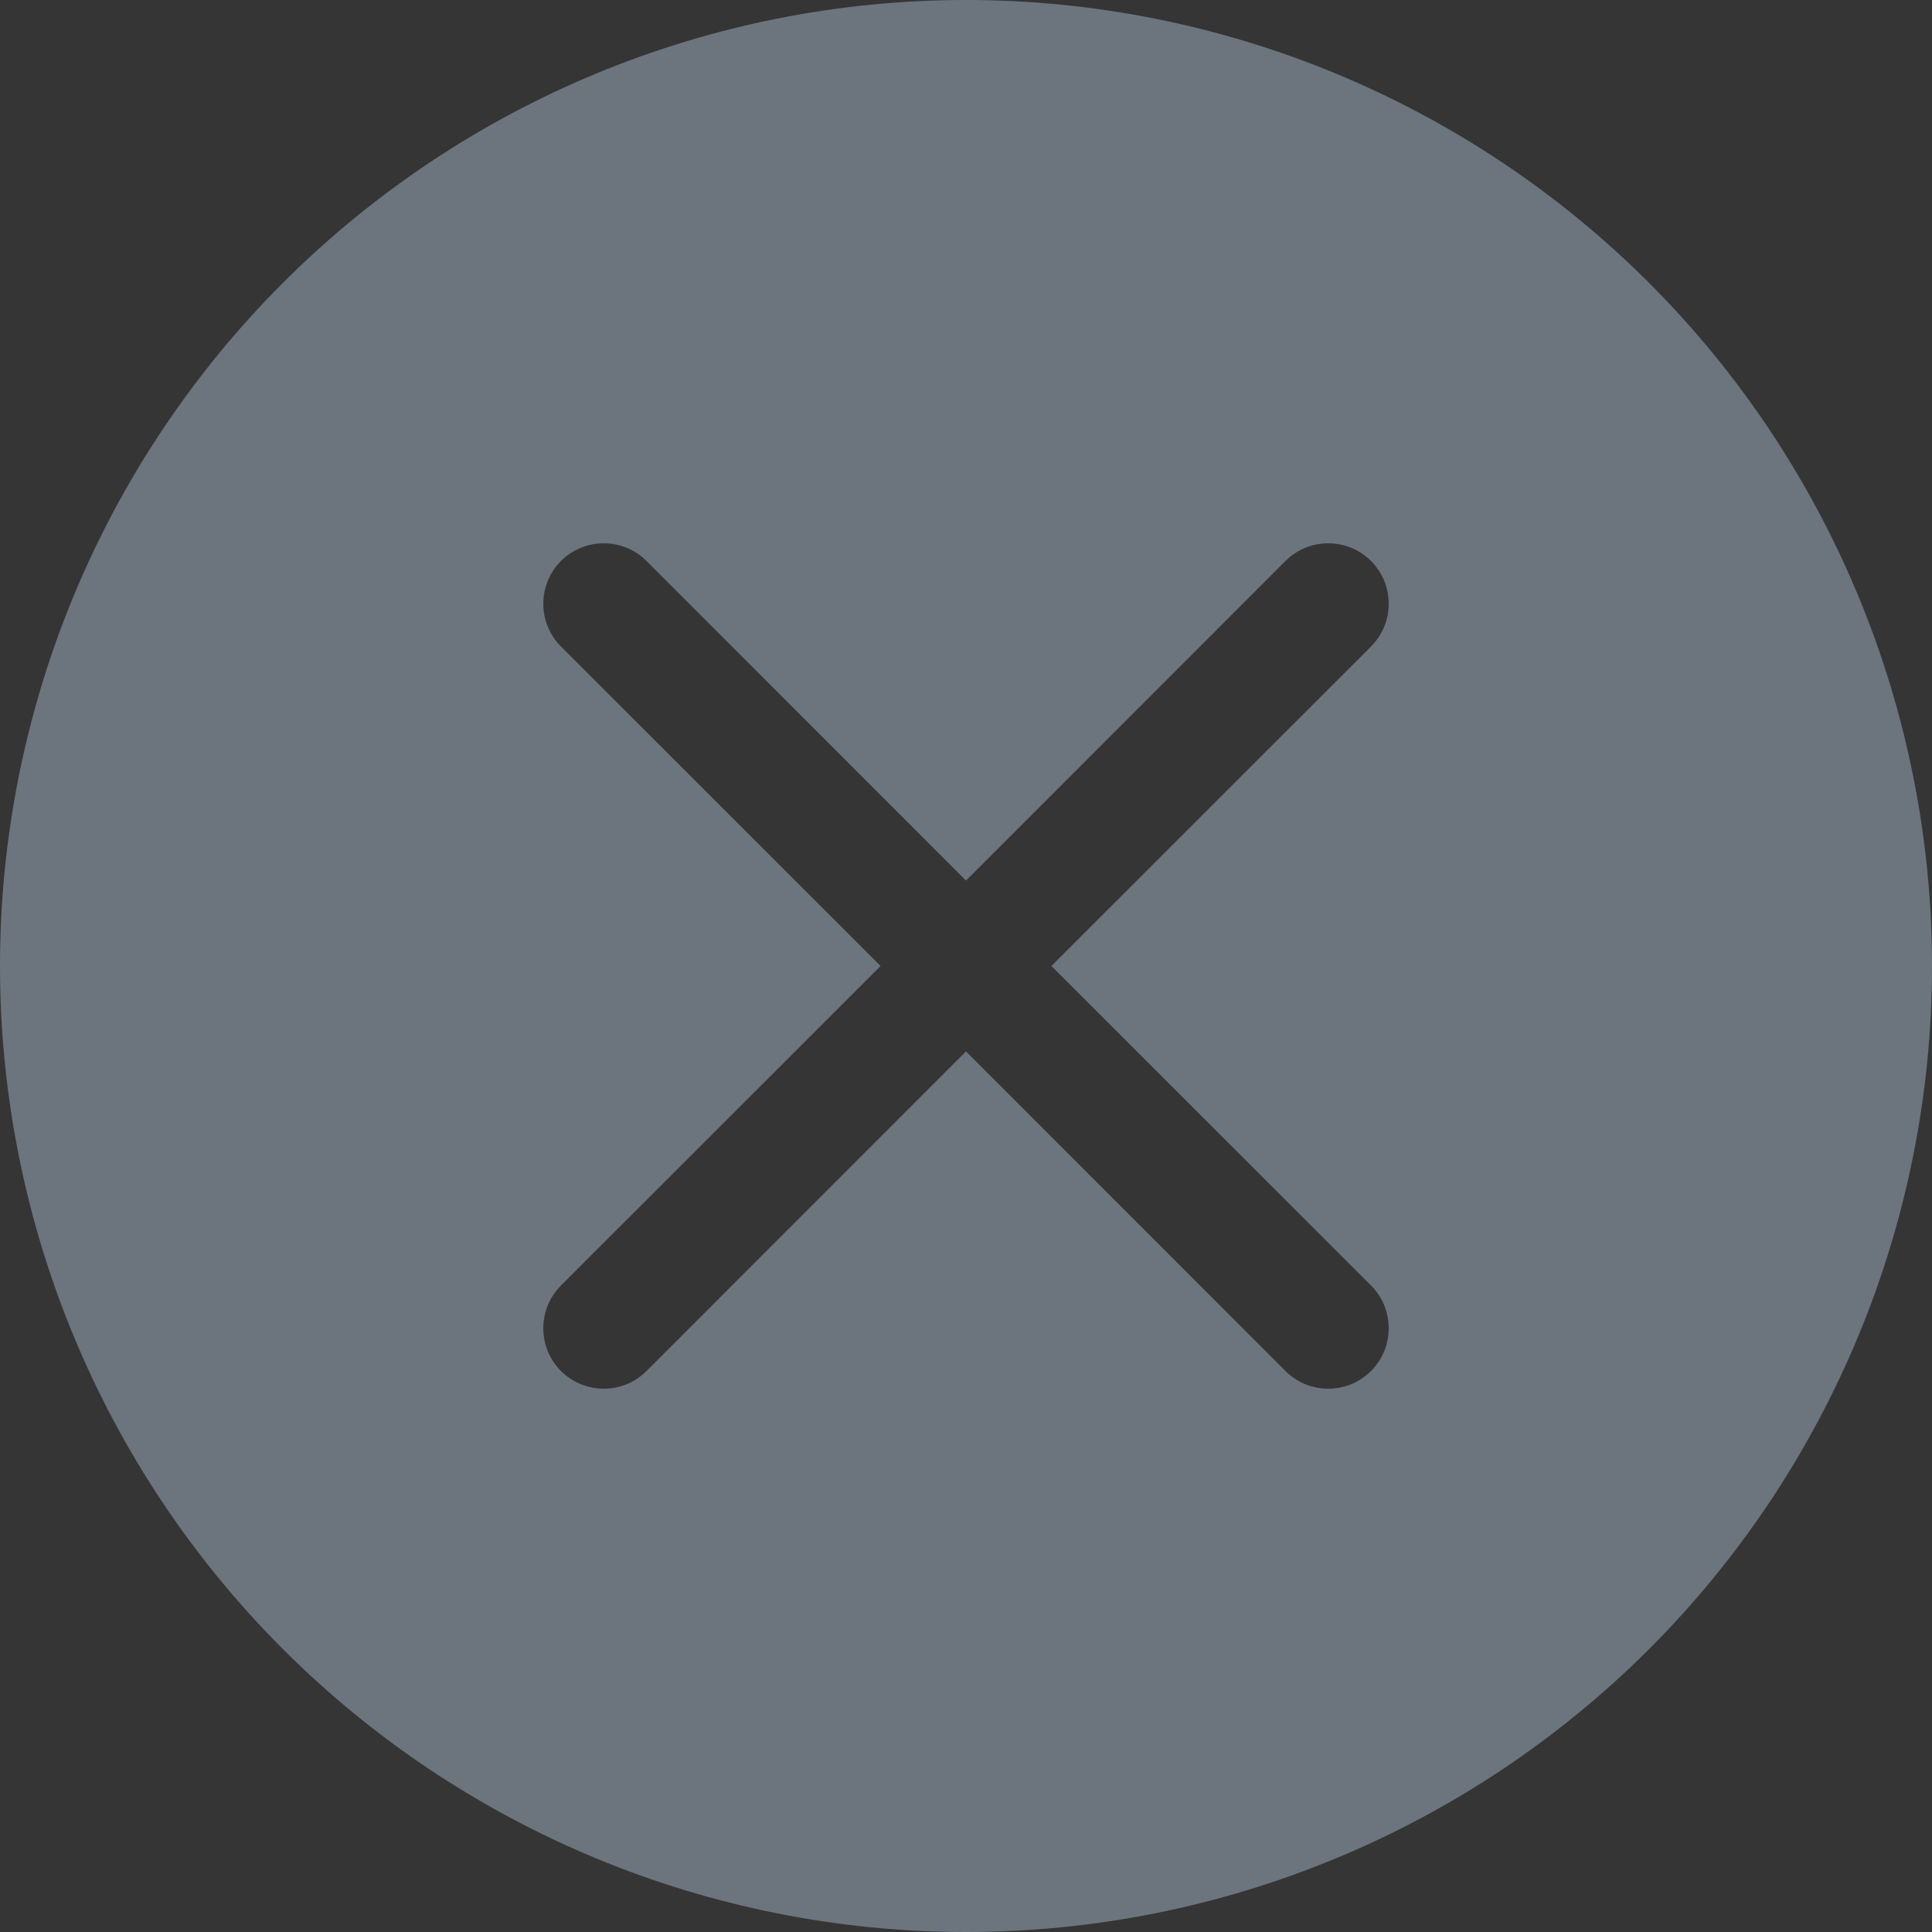 <svg width="14" height="14" viewBox="0 0 14 14" fill="none" xmlns="http://www.w3.org/2000/svg">
<rect x="0" y="0" width="14" height="14" fill="#333333" stroke="none"/>
<g clip-path="url(#clip0_9809_9867)">
<rect width="14" height="14" fill="white" fill-opacity="0.01"/>
<g clip-path="url(#clip1_9809_9867)">
<path d="M14 7C14 8.857 13.262 10.637 11.95 11.95C10.637 13.262 8.857 14 7 14C5.143 14 3.363 13.262 2.05 11.95C0.737 10.637 0 8.857 0 7C0 5.143 0.737 3.363 2.05 2.05C3.363 0.737 5.143 0 7 0C8.857 0 10.637 0.737 11.95 2.05C13.262 3.363 14 5.143 14 7ZM4.685 4.065C4.603 3.983 4.491 3.937 4.375 3.937C4.259 3.937 4.147 3.983 4.065 4.065C3.983 4.147 3.937 4.259 3.937 4.375C3.937 4.491 3.983 4.603 4.065 4.685L6.381 7L4.065 9.315C4.025 9.356 3.992 9.404 3.97 9.457C3.948 9.511 3.937 9.567 3.937 9.625C3.937 9.683 3.948 9.739 3.97 9.793C3.992 9.846 4.025 9.894 4.065 9.935C4.147 10.017 4.259 10.063 4.375 10.063C4.433 10.063 4.489 10.052 4.543 10.03C4.596 10.008 4.644 9.975 4.685 9.935L7 7.619L9.315 9.935C9.356 9.975 9.404 10.008 9.457 10.03C9.511 10.052 9.567 10.063 9.625 10.063C9.683 10.063 9.739 10.052 9.793 10.03C9.846 10.008 9.894 9.975 9.935 9.935C9.975 9.894 10.008 9.846 10.03 9.793C10.052 9.739 10.063 9.683 10.063 9.625C10.063 9.567 10.052 9.511 10.03 9.457C10.008 9.404 9.975 9.356 9.935 9.315L7.619 7L9.935 4.685C9.975 4.644 10.008 4.596 10.03 4.543C10.052 4.489 10.063 4.433 10.063 4.375C10.063 4.317 10.052 4.261 10.03 4.207C10.008 4.154 9.975 4.106 9.935 4.065C9.894 4.025 9.846 3.992 9.793 3.97C9.739 3.948 9.683 3.937 9.625 3.937C9.567 3.937 9.511 3.948 9.457 3.97C9.404 3.992 9.356 4.025 9.315 4.065L7 6.381L4.685 4.065Z" fill="#6C757D"/>
</g>
</g>
<defs>
<clipPath id="clip0_9809_9867">
<rect width="14" height="14" fill="white"/>
</clipPath>
<clipPath id="clip1_9809_9867">
<rect width="14" height="14" fill="white"/>
</clipPath>
</defs>
</svg>
